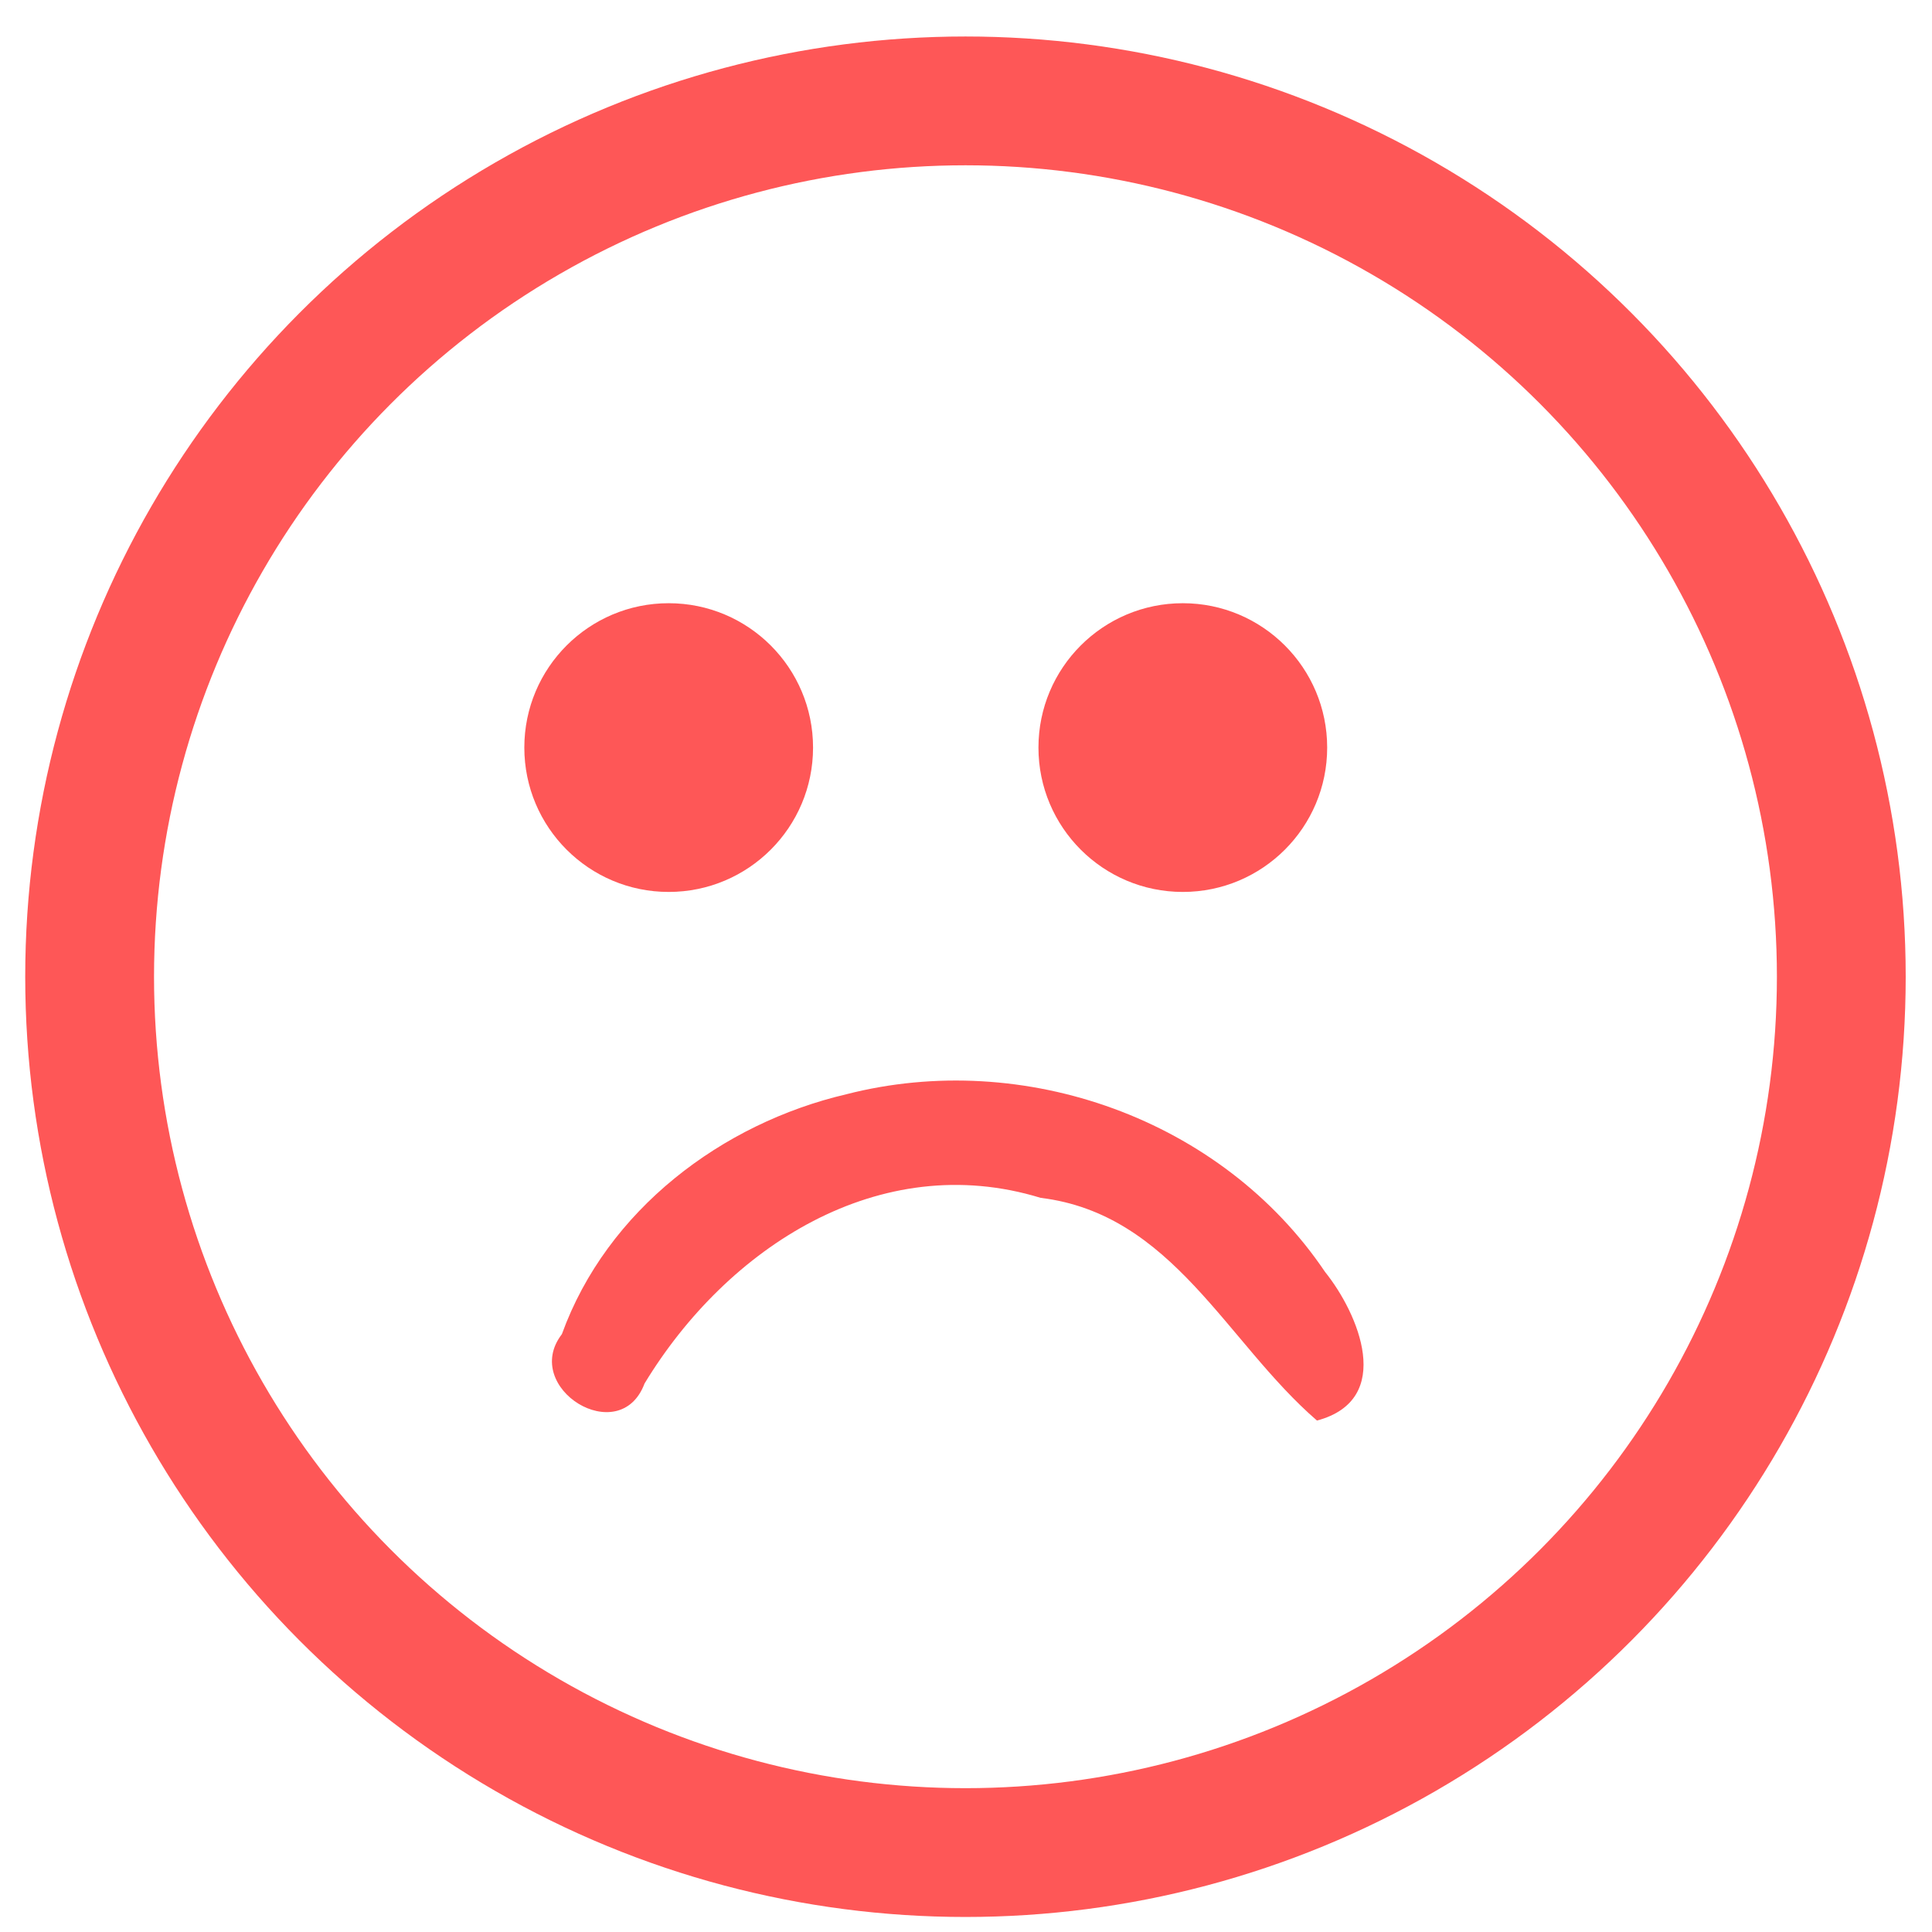 <?xml version="1.0" encoding="utf-8"?>
<!-- Generator: Adobe Illustrator 23.1.0, SVG Export Plug-In . SVG Version: 6.00 Build 0)  -->
<svg version="1.1" id="Layer_1" xmlns="http://www.w3.org/2000/svg" xmlns:xlink="http://www.w3.org/1999/xlink" x="0px" y="0px"
	 viewBox="0 0 360 360" style="enable-background:new 0 0 360 360;" xml:space="preserve">
<g>
	<path style="fill:#FE5757;" d="M157.7,203.9c33.1-8.5,70,4.6,89.2,33.1c6.2,7.7,13.1,23.8-1.5,27.7c-16.9-14.6-26.9-38.5-51.5-41.5
		c-30-9.2-58.4,9.2-73.8,34.6c-4.6,12.3-23.1,0.8-15.4-9.2C113.1,225.4,134.6,209.3,157.7,203.9z"/>
</g>
<circle style="fill:#FE5757;" cx="124.6" cy="139.3" r="26.9"/>
<circle style="fill:#FE5757;" cx="220.4" cy="139.3" r="26.9"/>
<circle style="fill:none;stroke:#FE5757;stroke-width:24;stroke-miterlimit:10;" cx="179.9" cy="182" r="163.2"/>
</svg>
